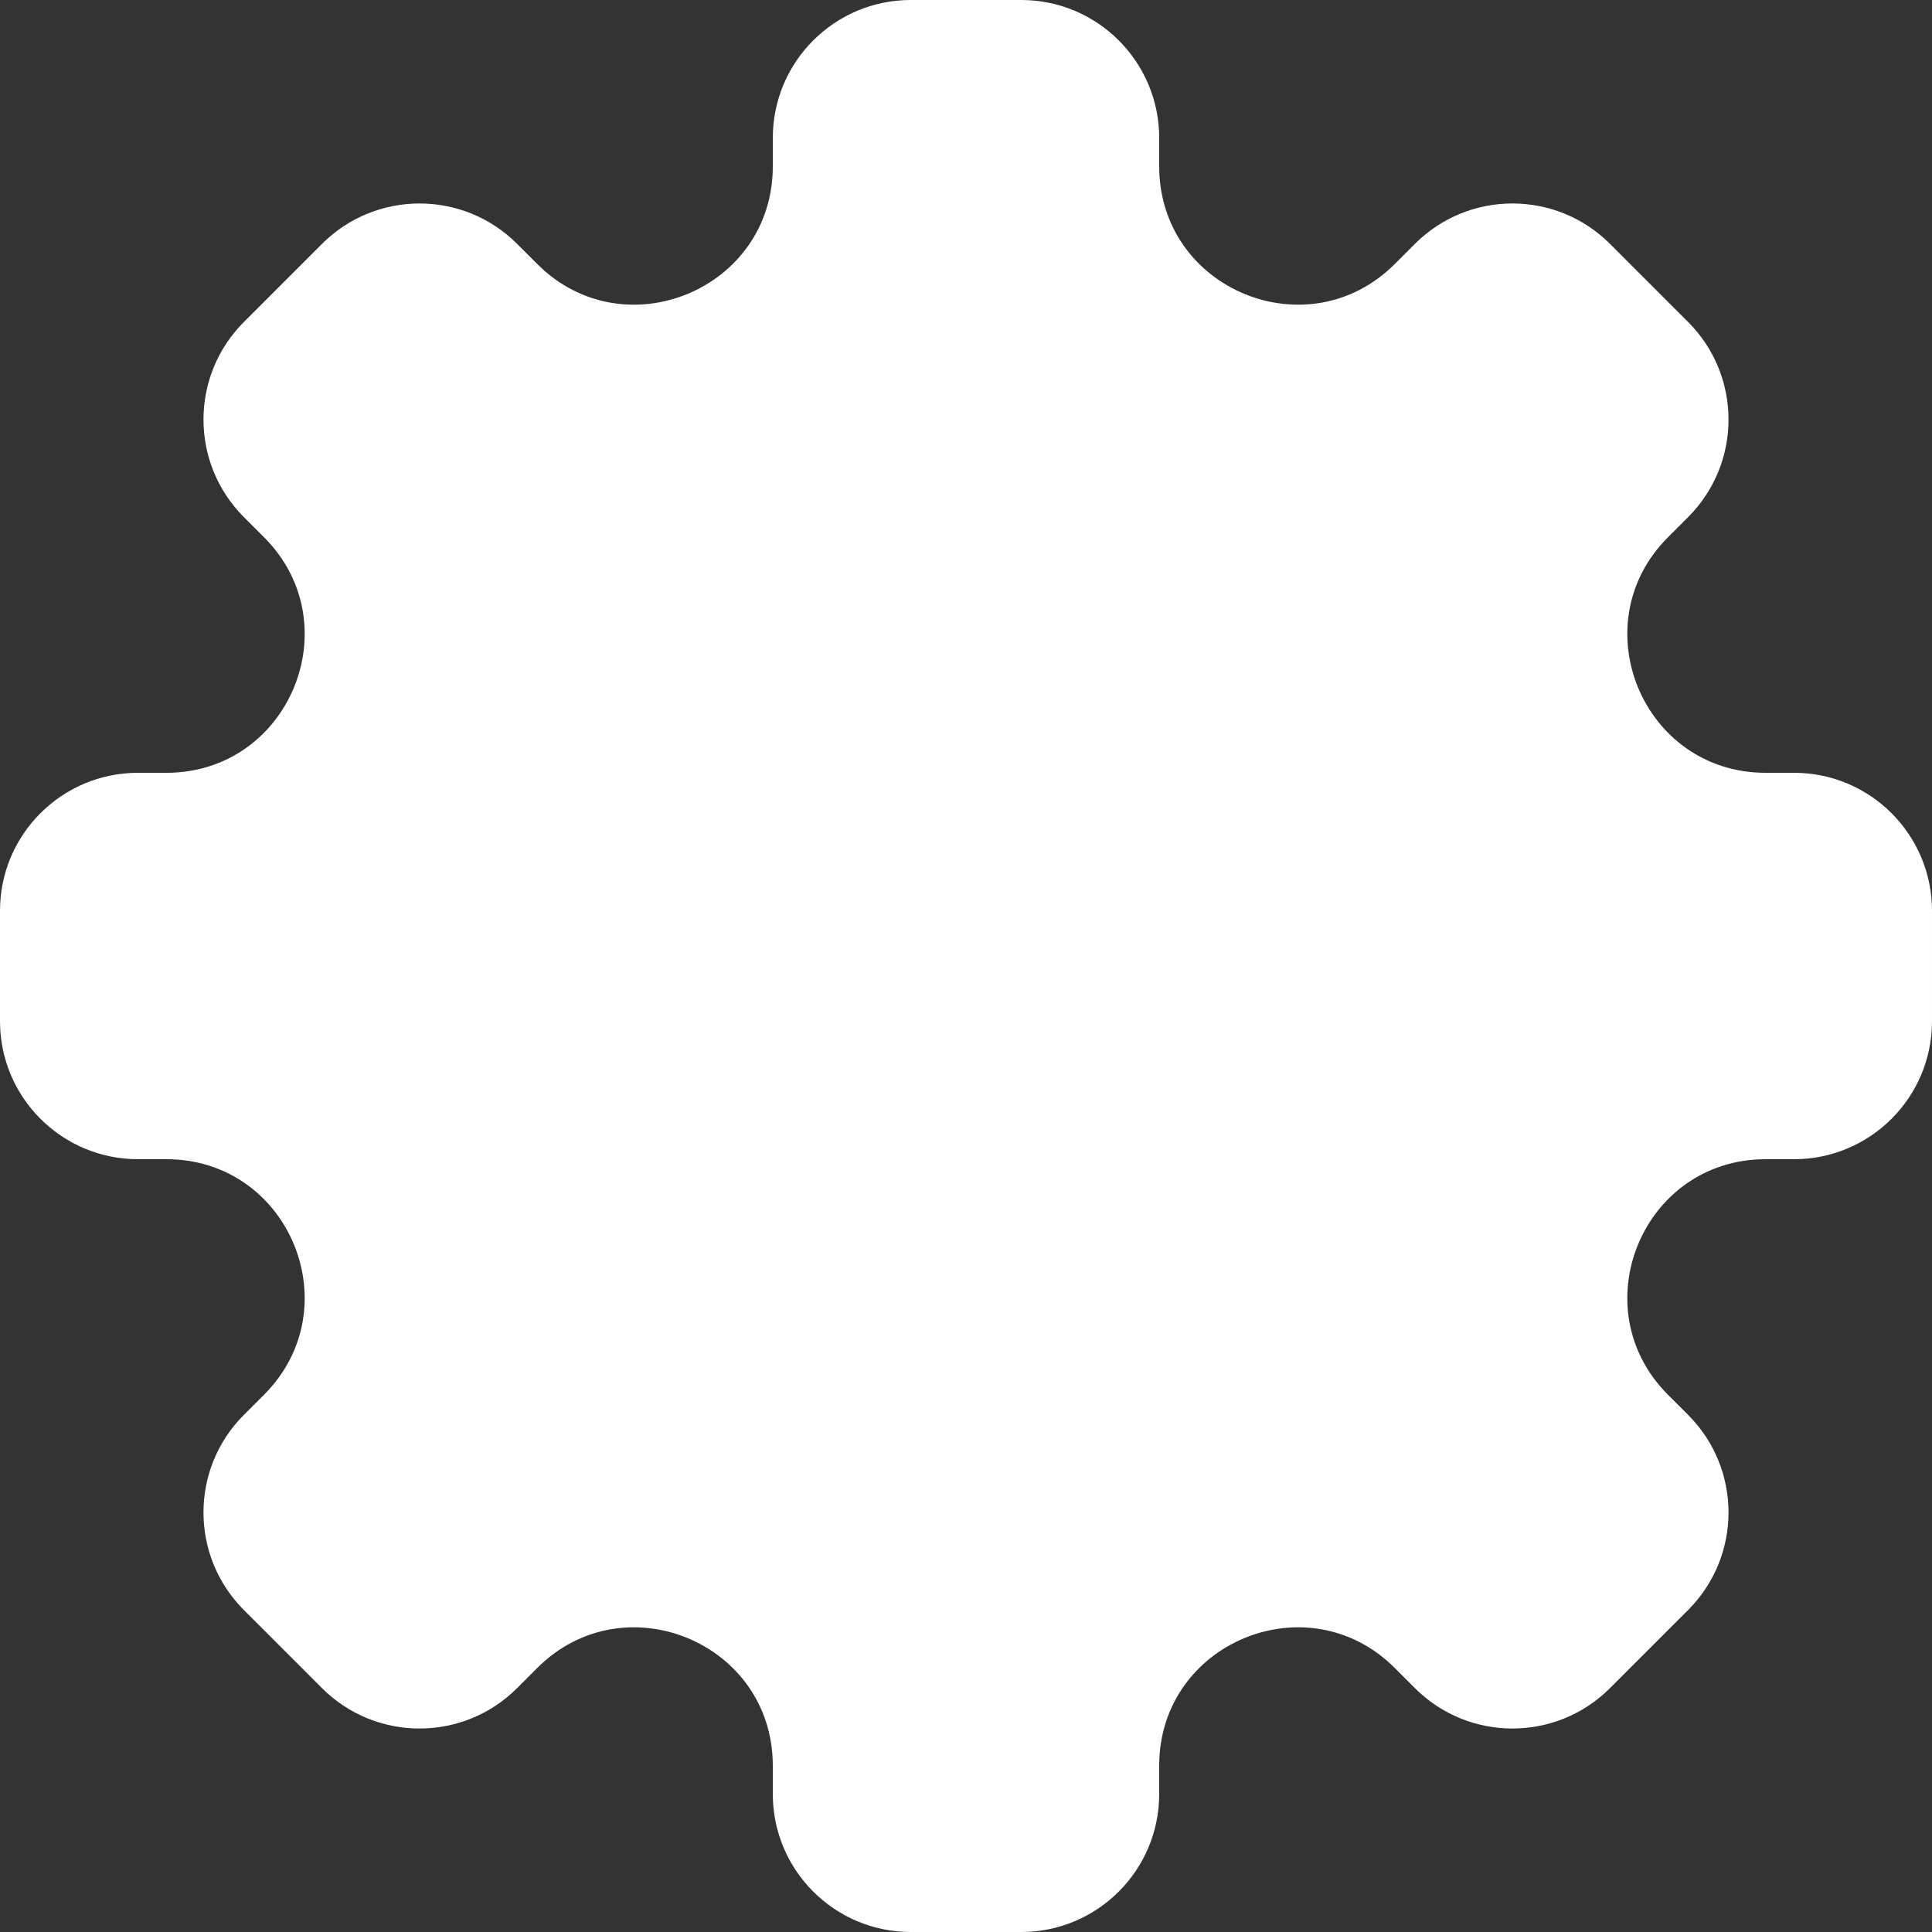 <svg xmlns="http://www.w3.org/2000/svg" width="200" height="200" fill="none" viewBox="0 0 200 200"><rect x="0" y="0" width="200" height="200" fill="#333333" stroke="none"/><path fill="#fff" fill-rule="evenodd" d="M120 14.286C120 6.396 113.604 0 105.714 0H94.286C86.396 0 80 6.396 80 14.286v2.94c0 12.728-15.388 19.102-24.387 10.102l-2.08-2.08c-5.579-5.578-14.624-5.578-20.203 0l-8.081 8.082c-5.58 5.579-5.58 14.624 0 20.203l2.08 2.08C36.328 64.613 29.953 80 17.226 80h-2.941C6.396 80 0 86.396 0 94.286v11.428C0 113.604 6.396 120 14.286 120h2.94c12.728 0 19.102 15.388 10.102 24.387l-2.08 2.08c-5.578 5.579-5.578 14.624 0 20.203l8.082 8.081c5.579 5.579 14.624 5.579 20.203 0l2.08-2.08c9-8.999 24.387-2.625 24.387 10.102v2.941C80 193.604 86.396 200 94.286 200h11.428c7.89 0 14.286-6.396 14.286-14.286v-2.941c0-12.727 15.388-19.101 24.387-10.102l2.08 2.08c5.579 5.579 14.624 5.579 20.203 0l8.081-8.081c5.579-5.579 5.579-14.624 0-20.203l-2.079-2.08c-9-8.999-2.626-24.387 10.101-24.387h2.941c7.89 0 14.286-6.396 14.286-14.286V94.286C200 86.396 193.604 80 185.714 80h-2.941c-12.727 0-19.101-15.388-10.102-24.387l2.08-2.08c5.579-5.579 5.579-14.624 0-20.203l-8.081-8.081c-5.579-5.58-14.624-5.58-20.203 0l-2.08 2.08C135.388 36.327 120 29.953 120 17.226v-2.941Z" clip-rule="evenodd"/></svg>
